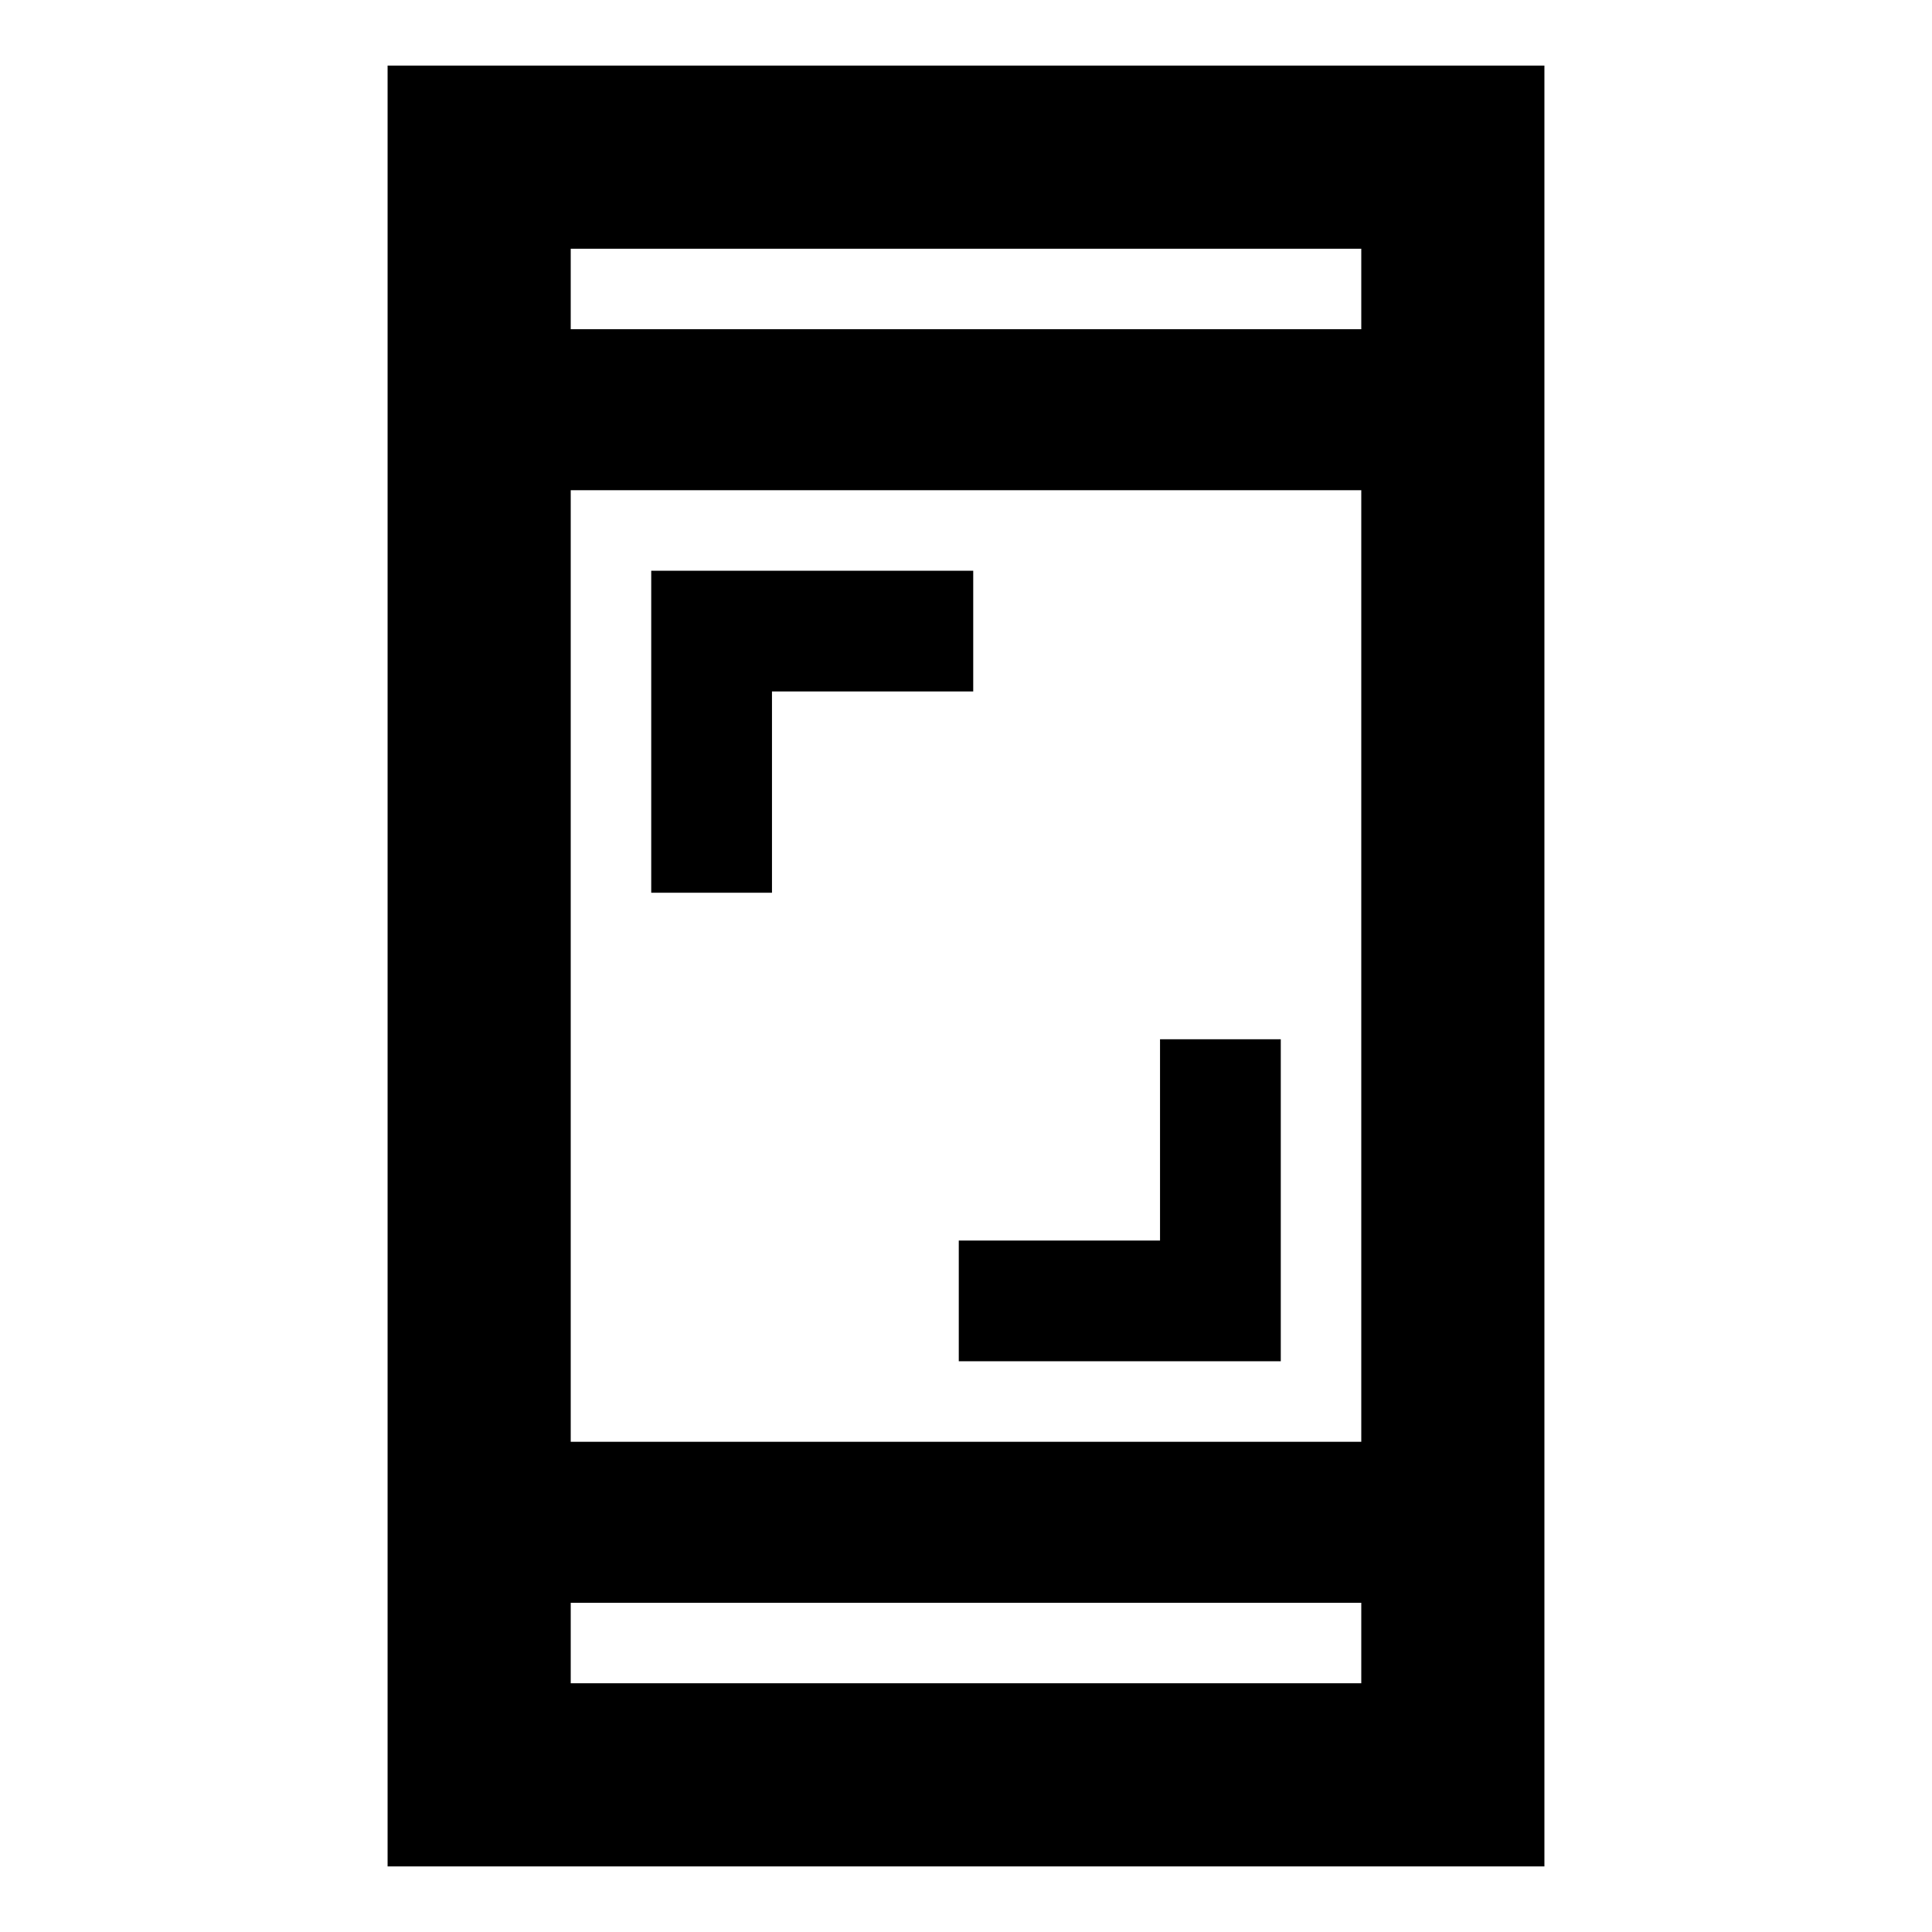 <svg xmlns="http://www.w3.org/2000/svg" height="24" viewBox="0 -960 960 960" width="24"><path d="M476.41-283.59v-60h100v-100h60v160h-160ZM323.59-516.41v-160h160v60h-100v100h-60Zm-131 483.82v-894.82h574.82v894.82H192.59Zm91-131v40h392.82v-40H283.59Zm0-80h392.82v-472.82H283.59v472.82Zm0-552.82h392.82v-40H283.59v40Zm0 0v-40 40Zm0 632.82v40-40Z"/></svg>